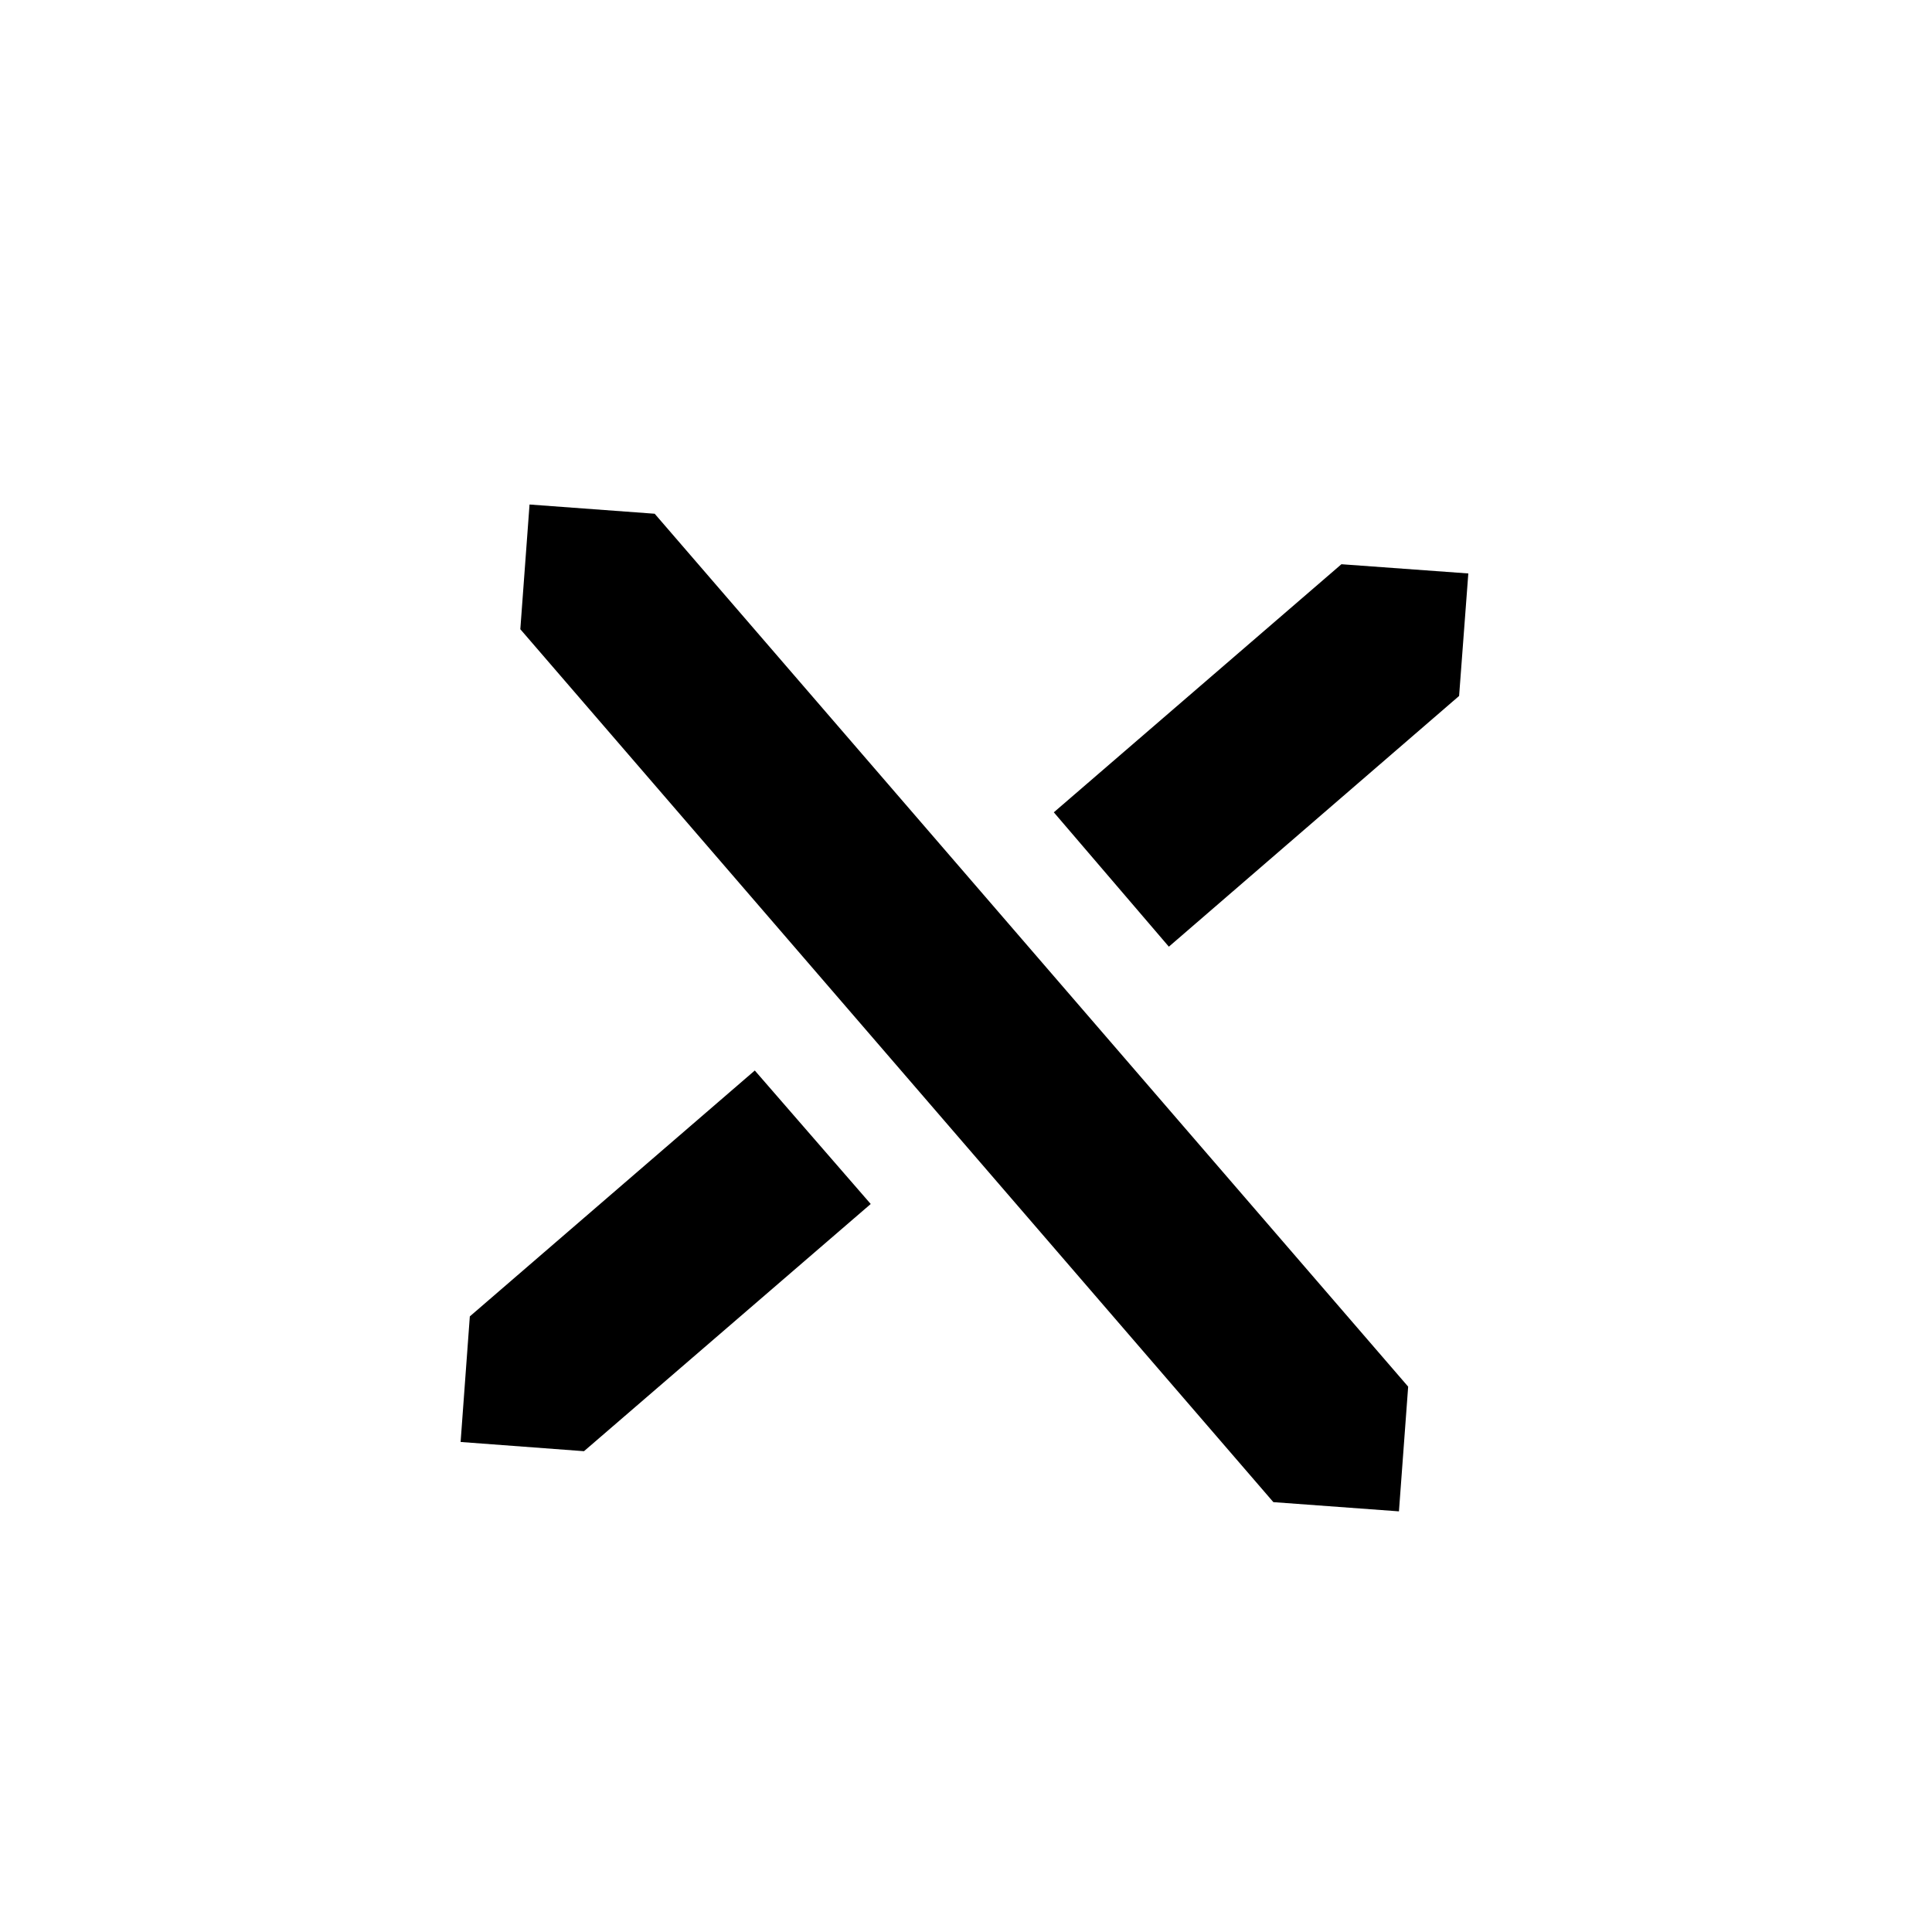 <?xml version="1.0" encoding="UTF-8"?>
<svg id="Layer_2" data-name="Layer 2" xmlns="http://www.w3.org/2000/svg" viewBox="0 0 44 44">
  <defs>
    <style>
      .cls-1 {
        fill: #000;
      }

      .cls-1, .cls-2 {
        stroke-width: 0px;
      }

      .cls-2 {
        fill: none;
      }
    </style>
  </defs>
  <g id="completed">
    <g>
      <rect class="cls-2" width="44" height="44"/>
      <g>
        <polygon class="cls-1" points="32.07 31.58 31.86 34.42 29 34.21 11.85 14.33 12.06 11.49 14.91 11.7 32.07 31.58"/>
        <polygon class="cls-1" points="19.83 27.42 13.3 33.05 10.49 32.84 10.7 29.98 17.19 24.38 19.83 27.42"/>
        <polygon class="cls-1" points="33.44 13.06 33.23 15.85 26.62 21.56 24 18.5 30.55 12.85 33.44 13.06"/>
      </g>
    </g>
  </g>
</svg>